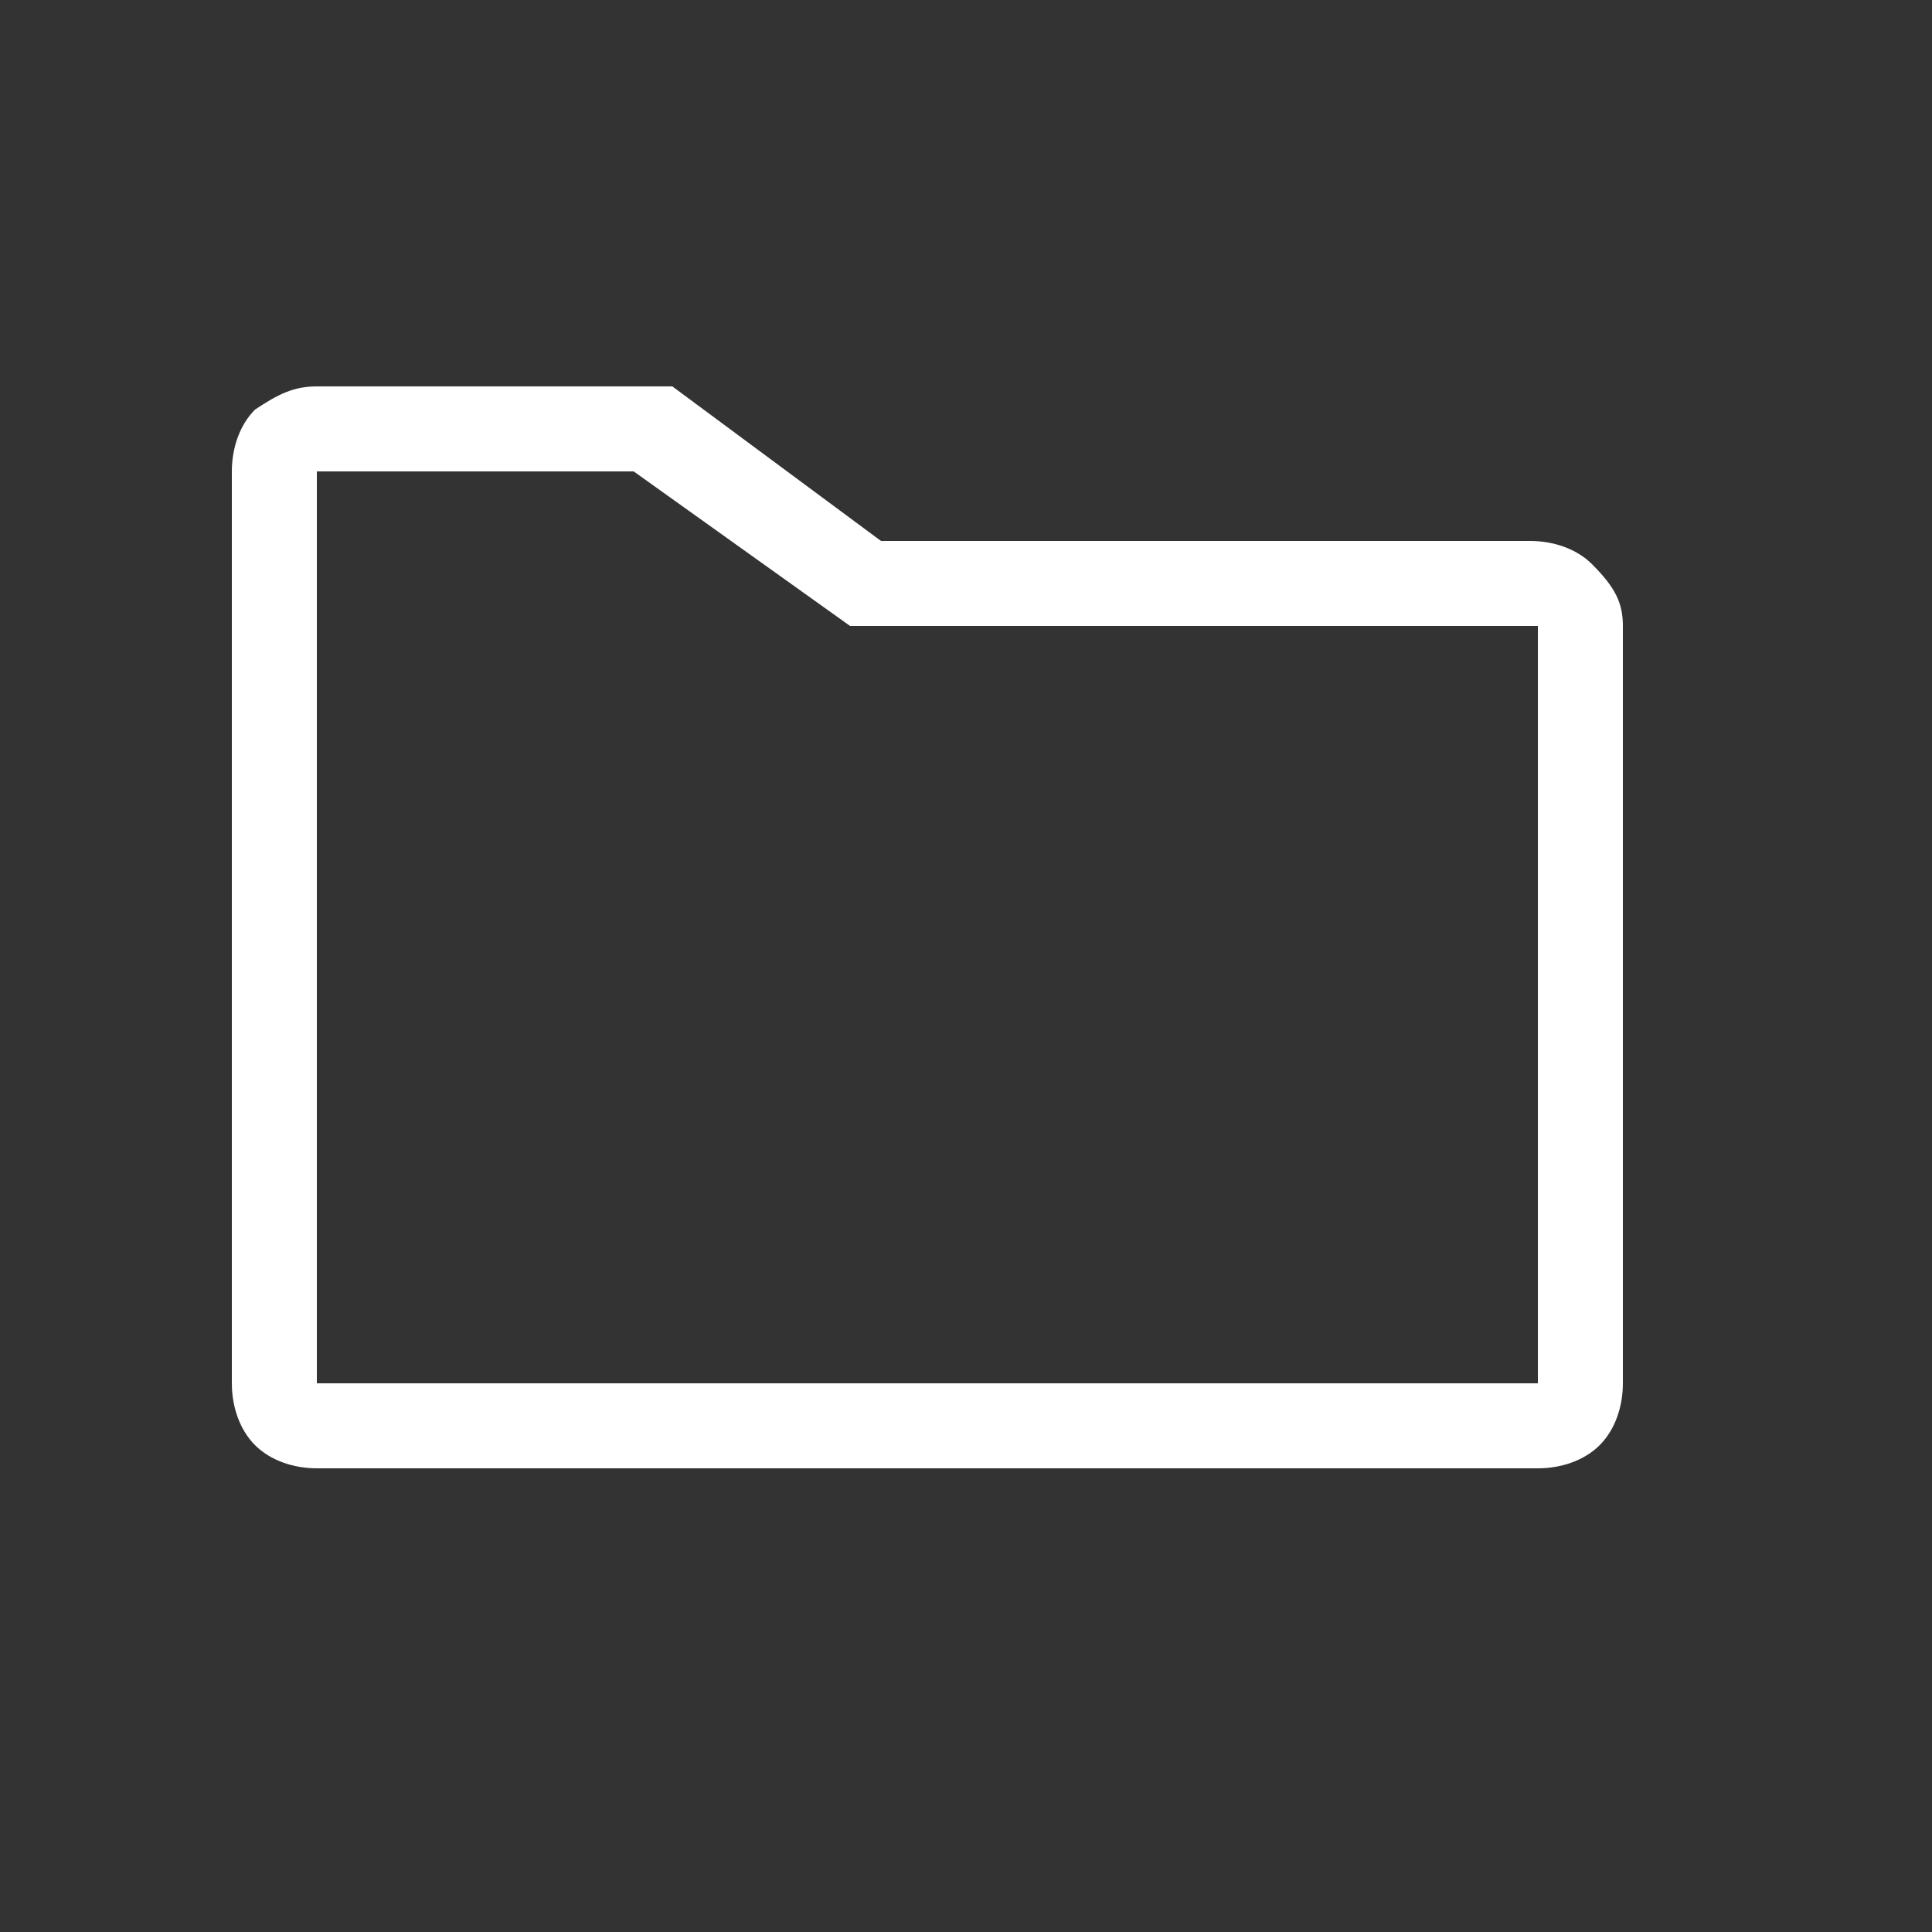 <?xml version="1.0" encoding="iso-8859-1"?>
<!-- Generator: Adobe Illustrator 19.0.0, SVG Export Plug-In . SVG Version: 6.00 Build 0)  -->
<svg version="1.1" xmlns="http://www.w3.org/2000/svg" xmlns:xlink="http://www.w3.org/1999/xlink" x="0px" y="0px"
	 viewBox="0 0 25 25" enable-background="new 0 0 25 25" xml:space="preserve">
<rect x="0" y="0" width="25" height="25" fill="#333333" stroke="none"/>
<g id="icon-nav-folder">
	<path fill="#FFFFFF" d="M11.4,7h8.4c0.3,0,0.6,0.1,0.8,0.3C20.9,7.6,21,7.8,21,8.1v9.8c0,0.3-0.1,0.6-0.3,0.8
		c-0.2,0.2-0.5,0.3-0.8,0.3H4.1c-0.3,0-0.6-0.1-0.8-0.3C3.1,18.5,3,18.2,3,17.9V6.1c0-0.3,0.1-0.6,0.3-0.8C3.6,5.1,3.8,5,4.1,5h4.6
		L11.4,7z M8.2,6.1H4.1v11.8h15.8V8.1H11"/>
</g>
</svg>
